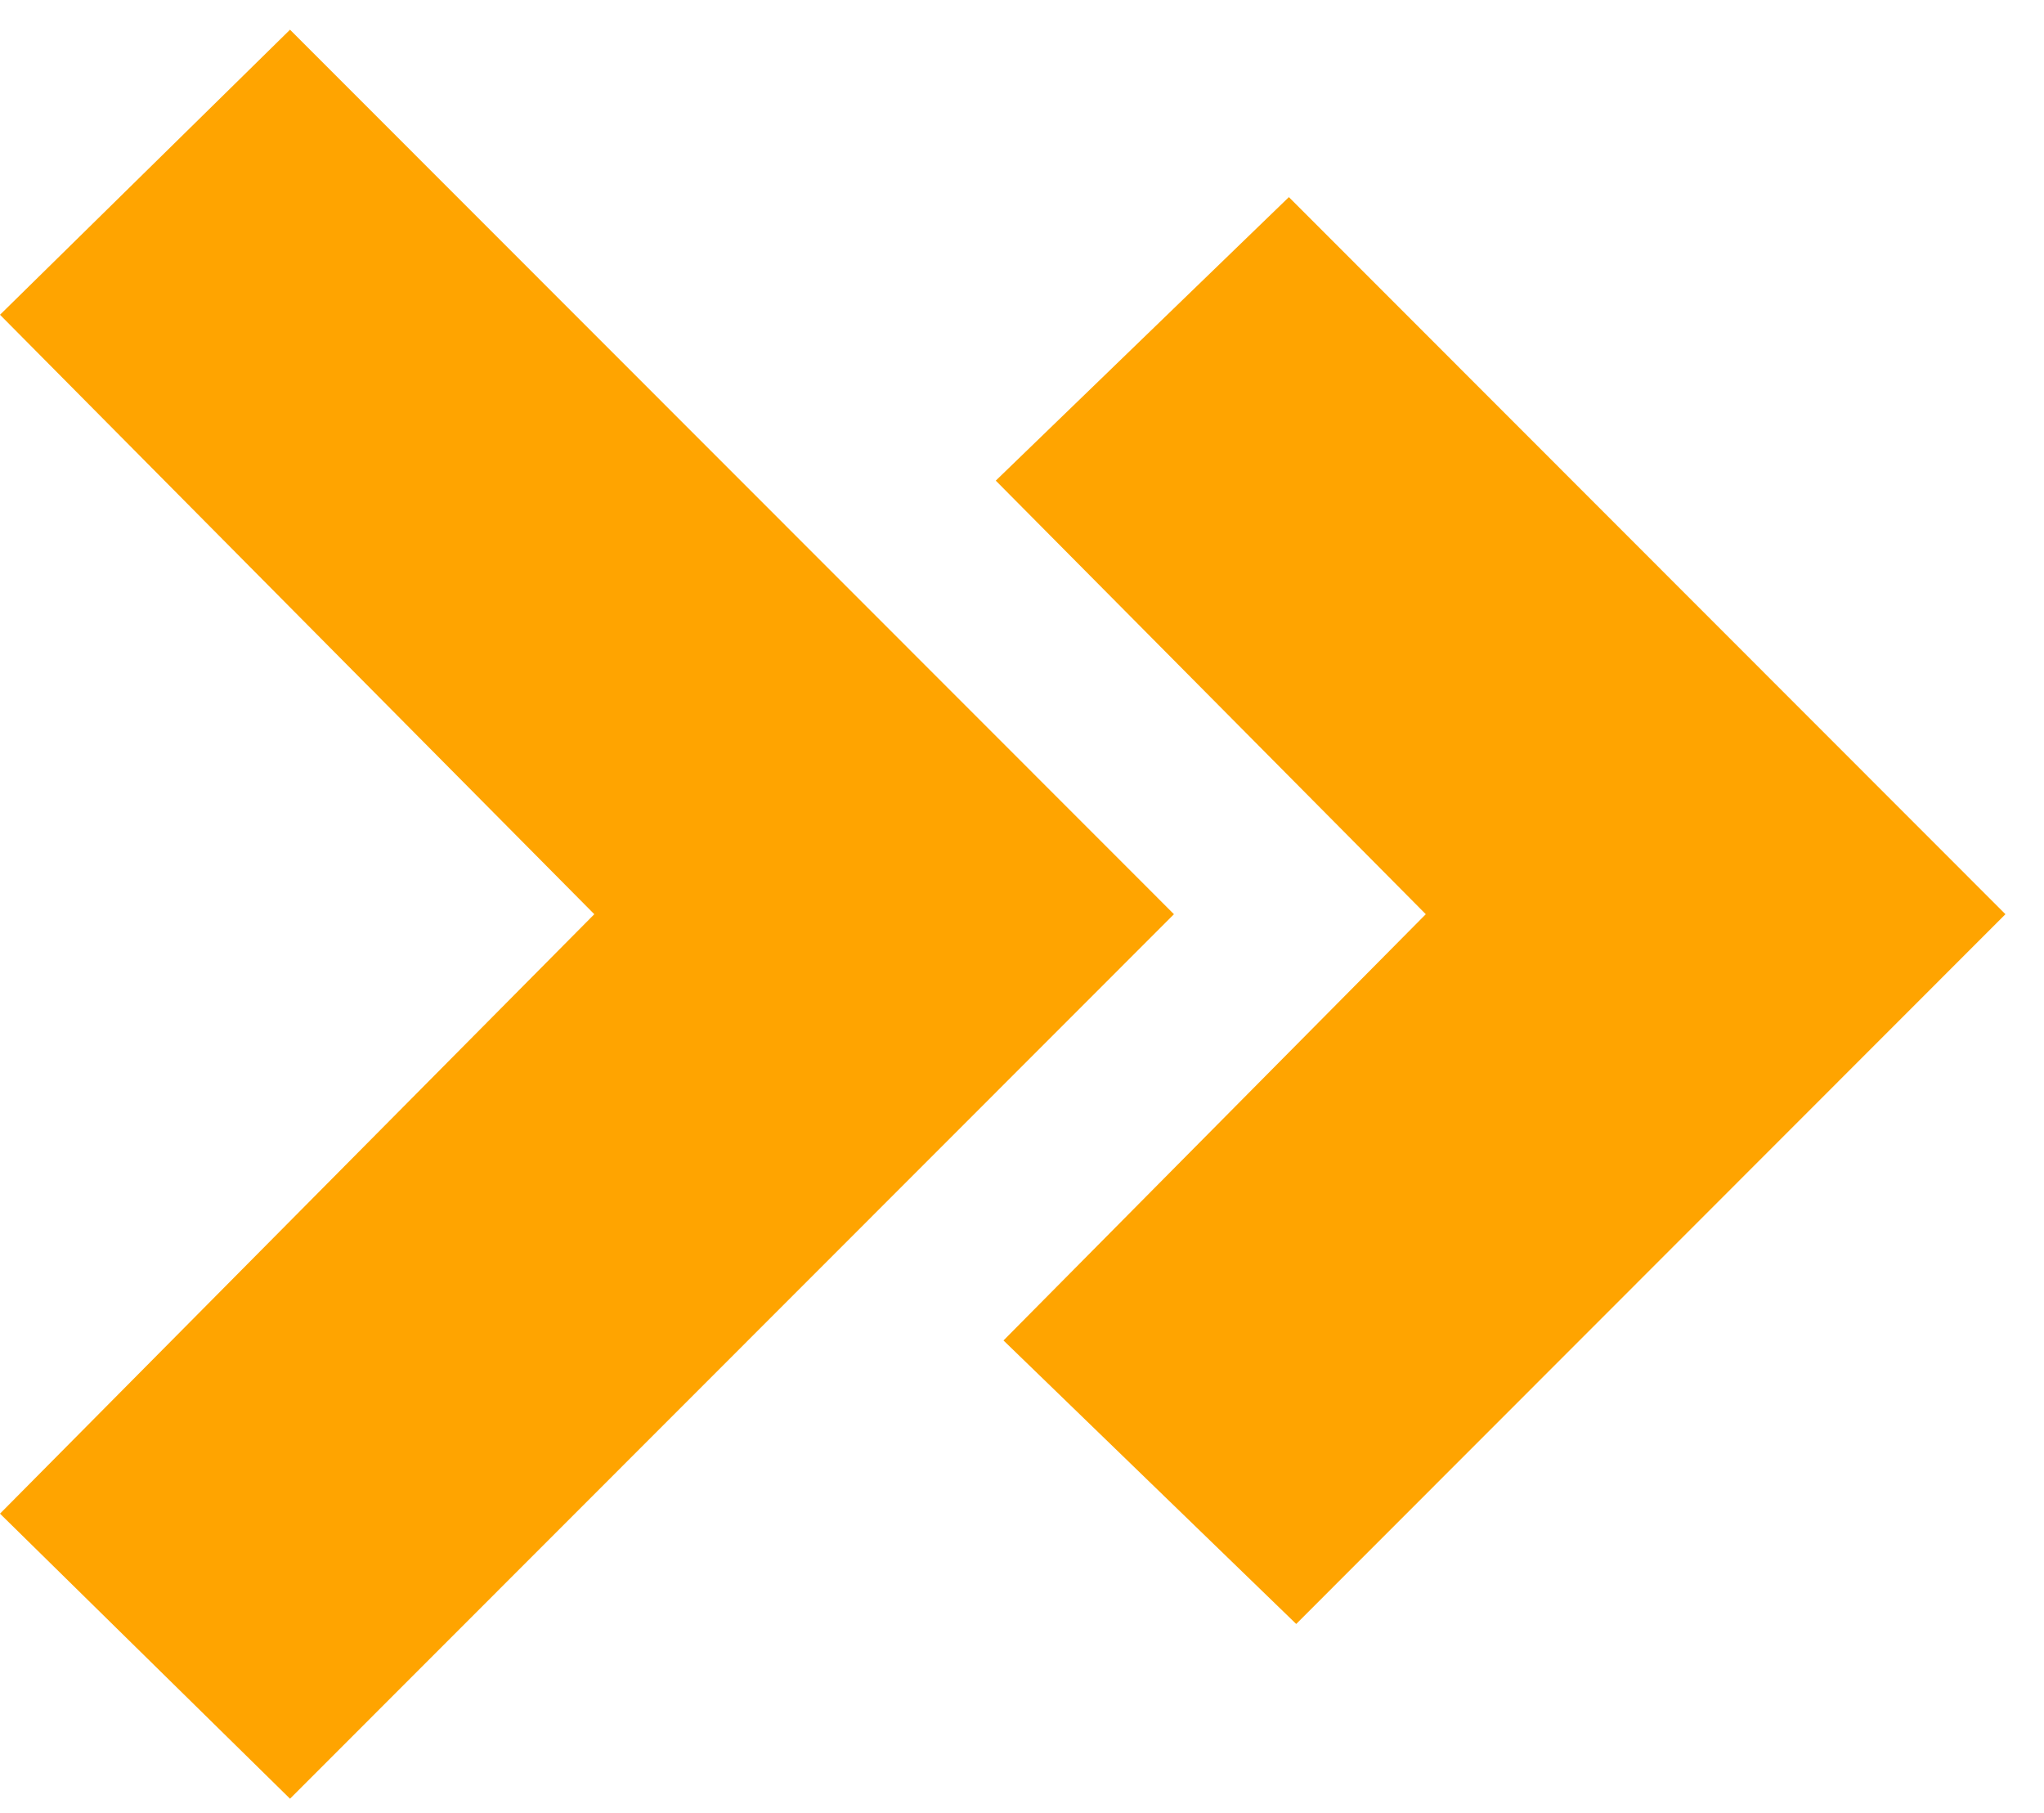 <svg xmlns="http://www.w3.org/2000/svg" viewBox="0 0 53 47"><defs><style>.cls-1{fill:#ffa400;}</style></defs><title>flYL_der_doble</title><g id="que_es" data-name="que es"><path class="cls-1" d="M30.44,23.7,7.52,46.63,0,39.24,15.41,23.7,0,8.16,7.52.77Z"/><polygon class="cls-1" points="25.82 12.46 36.97 23.7 26.02 34.75 33.61 42.1 52 23.7 33.42 5.11 25.82 12.46"/></g></svg>